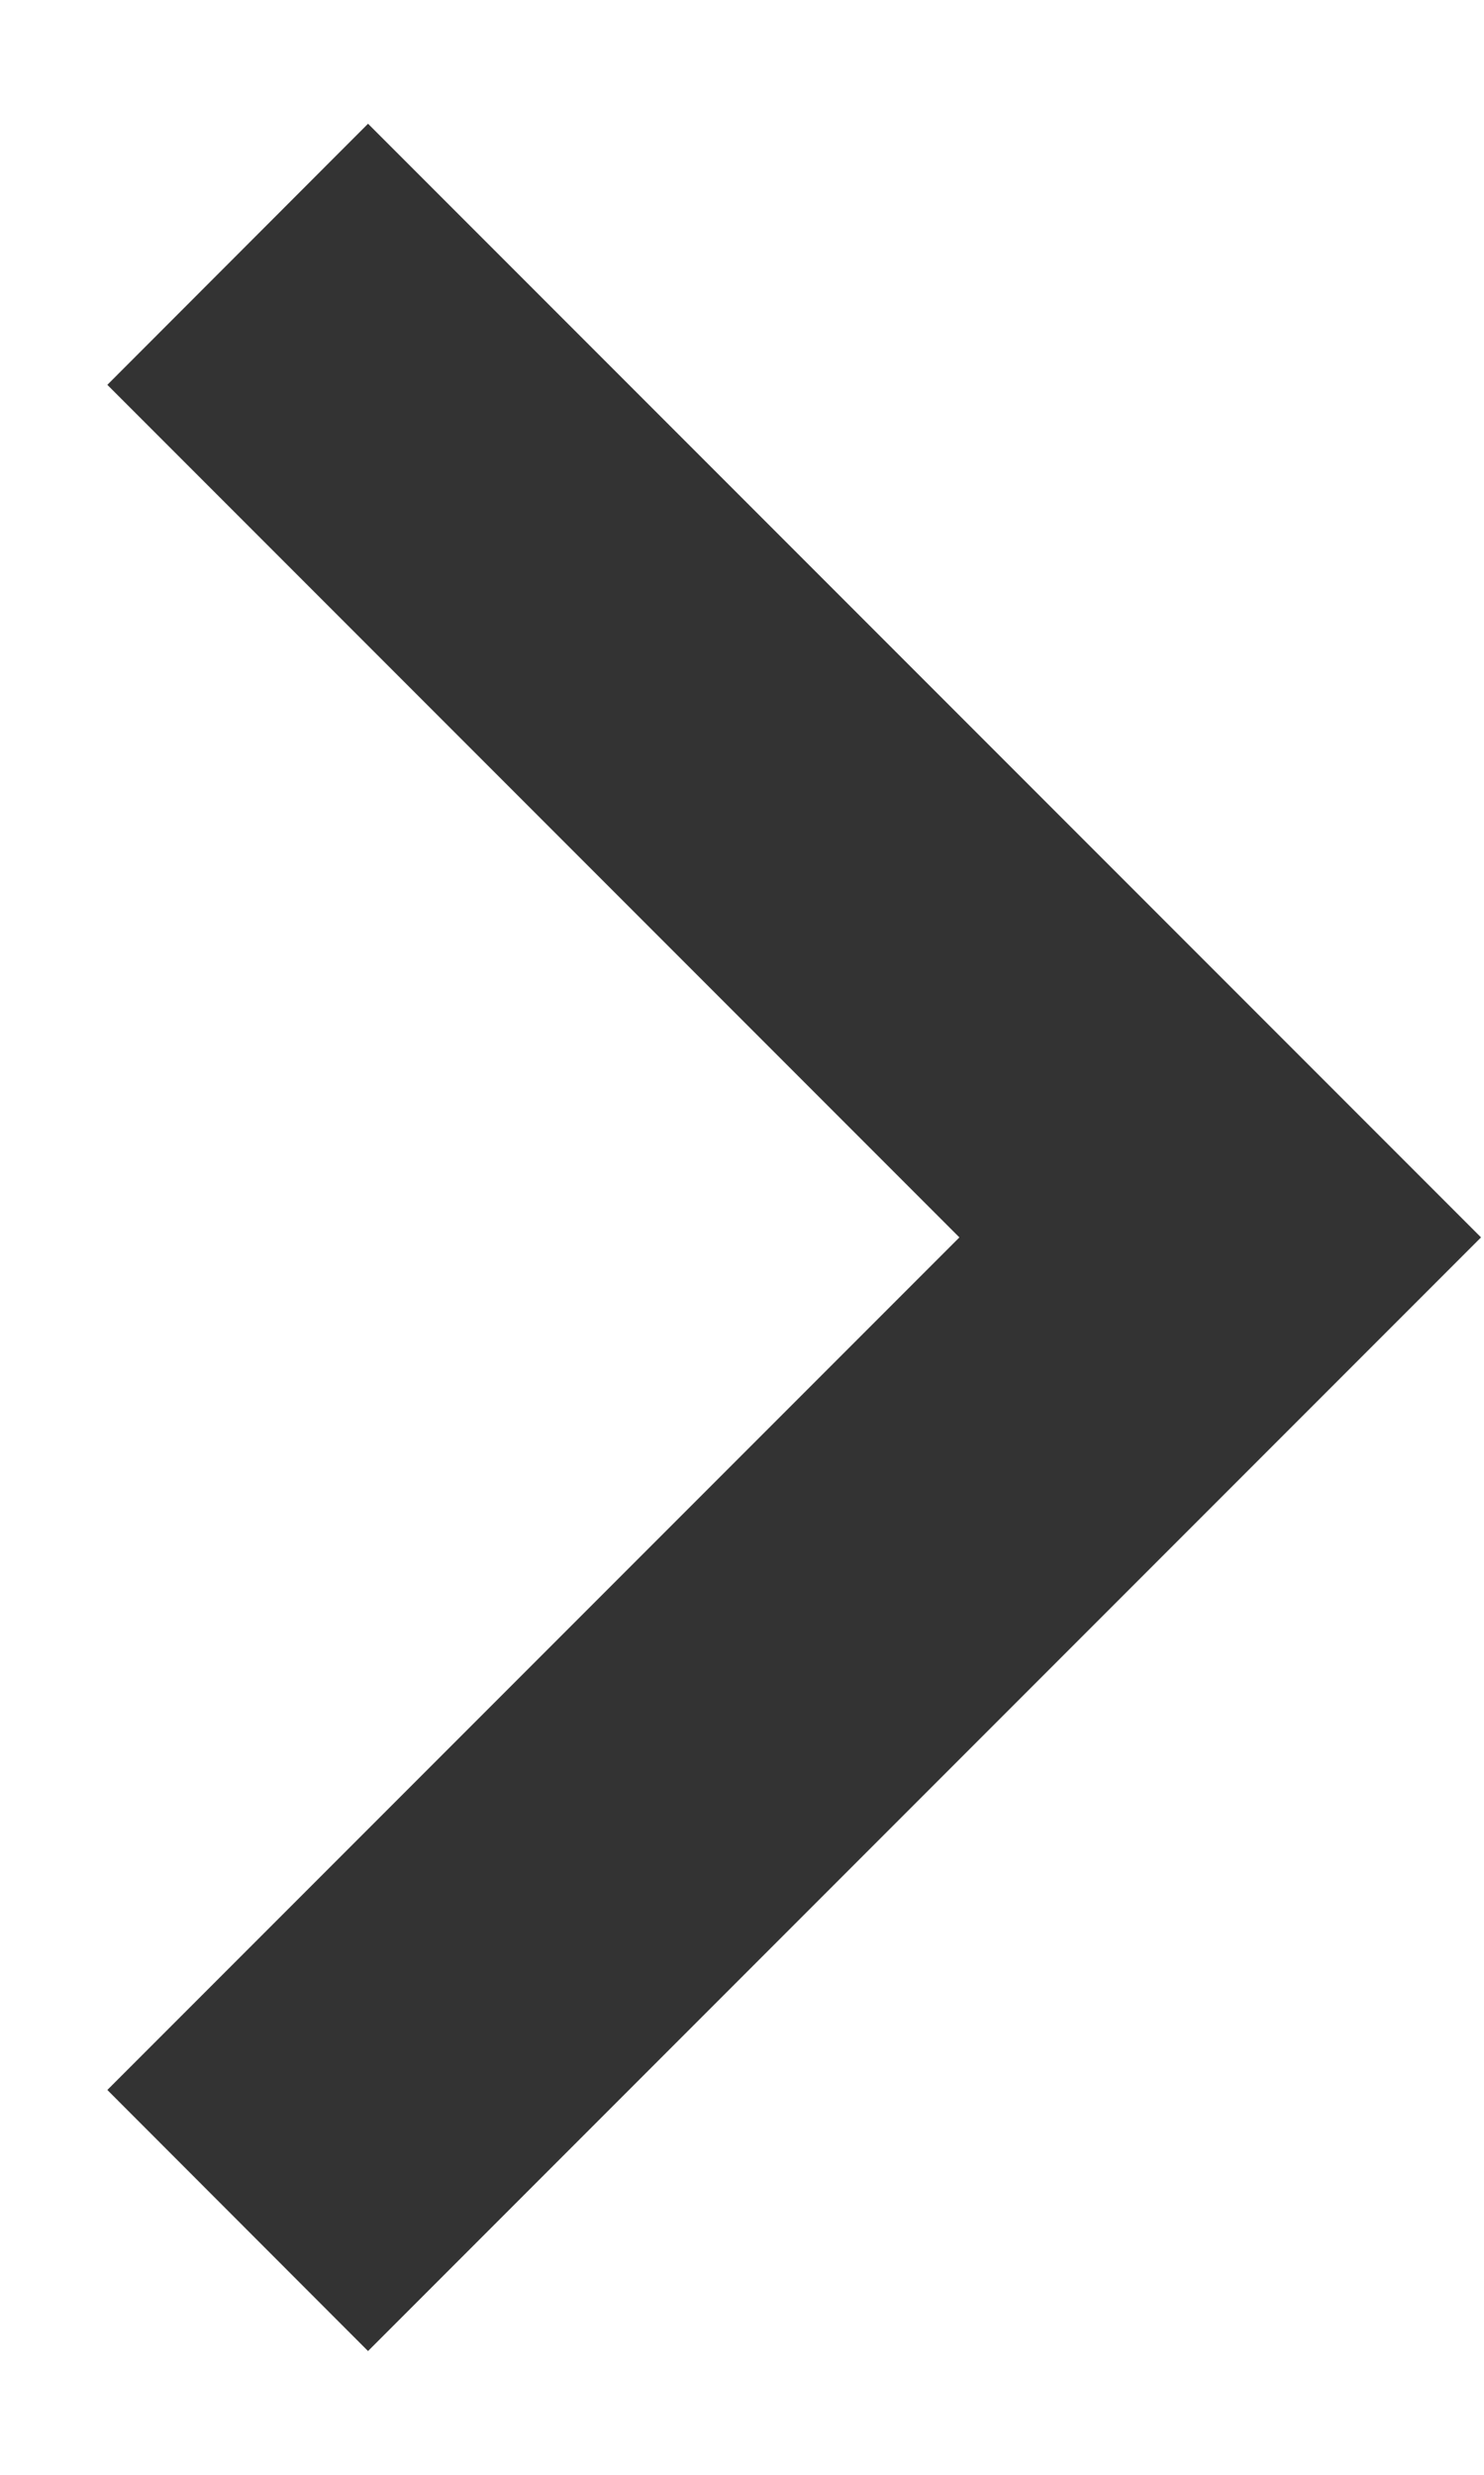 <svg width="6" height="10" viewBox="0 0 6 10" fill="none" xmlns="http://www.w3.org/2000/svg">
<path d="M1.488 0.5L5.988 5L1.488 9.5L0.434 8.445L3.879 5L0.434 1.555L1.488 0.5Z" fill="#333333"/>
</svg>
